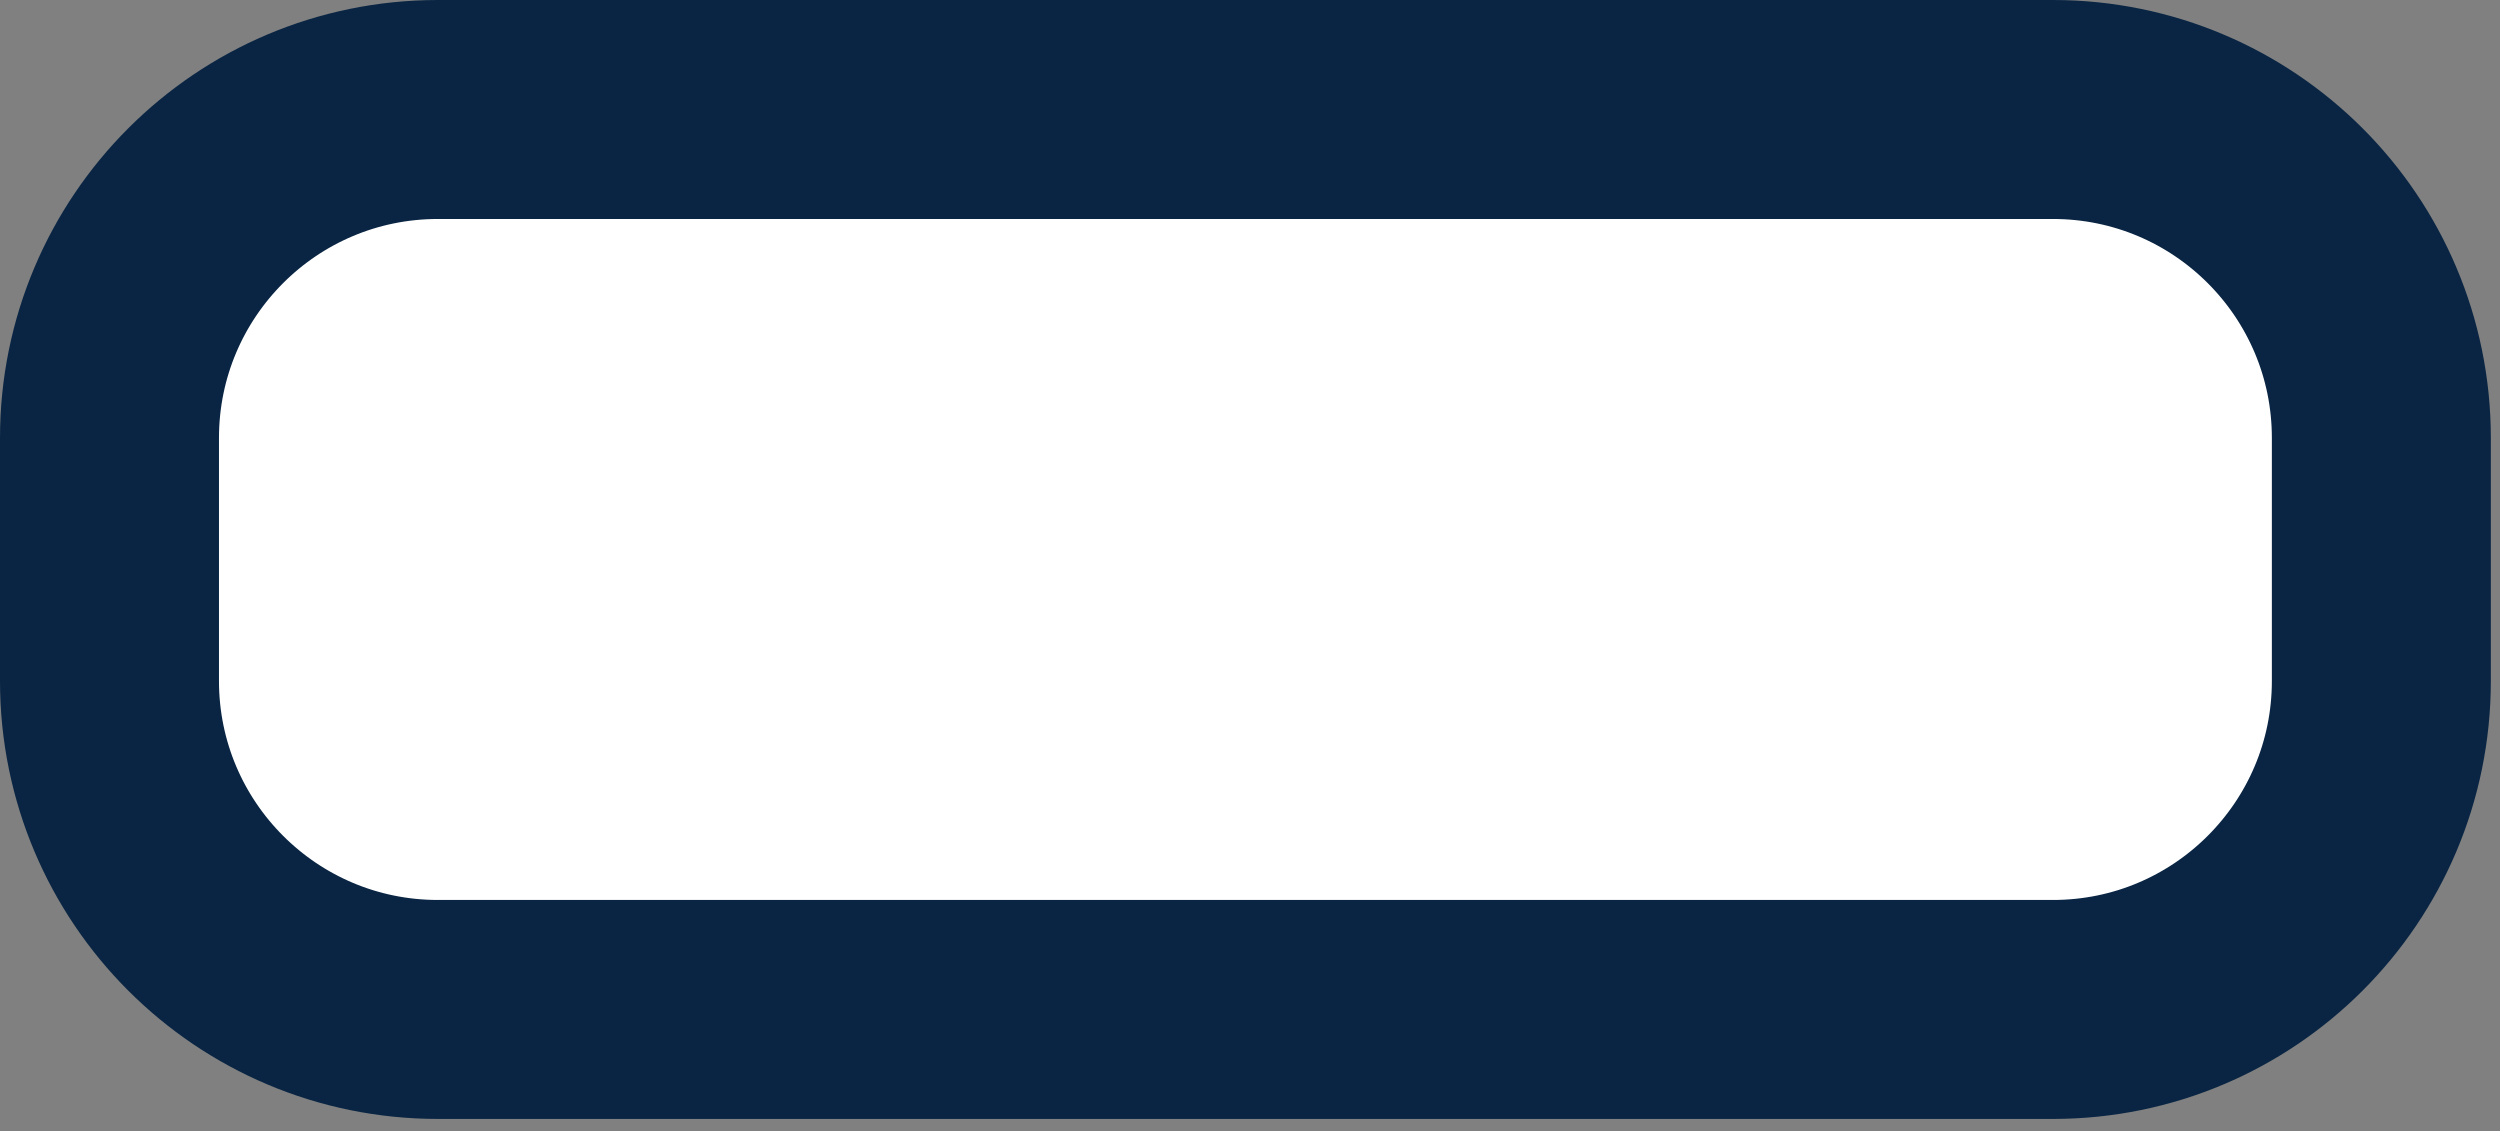 <?xml version="1.0" encoding="utf-8"?>
<!-- Generator: Adobe Illustrator 16.0.0, SVG Export Plug-In . SVG Version: 6.00 Build 0)  -->
<!DOCTYPE svg PUBLIC "-//W3C//DTD SVG 1.1//EN" "http://www.w3.org/Graphics/SVG/1.1/DTD/svg11.dtd">
<svg version="1.1" id="레이어_1" xmlns="http://www.w3.org/2000/svg" xmlns:xlink="http://www.w3.org/1999/xlink" x="0px"
	 y="0px" width="137px" height="62px" viewBox="0 0 137 62" enable-background="new 0 0 137 62" xml:space="preserve">
<rect x="0" y="0" width="137" height="62" fill="#808080" stroke="none"/>
<path fill="#FFFFFF" stroke="#092543" stroke-width="12" d="M24,6h88.498c9.941,0,18,8.059,18,18v13.318c0,9.941-8.059,18-18,18H24
	c-9.941,0-18-8.059-18-18V24C6,14.059,14.059,6,24,6z"/>
</svg>
